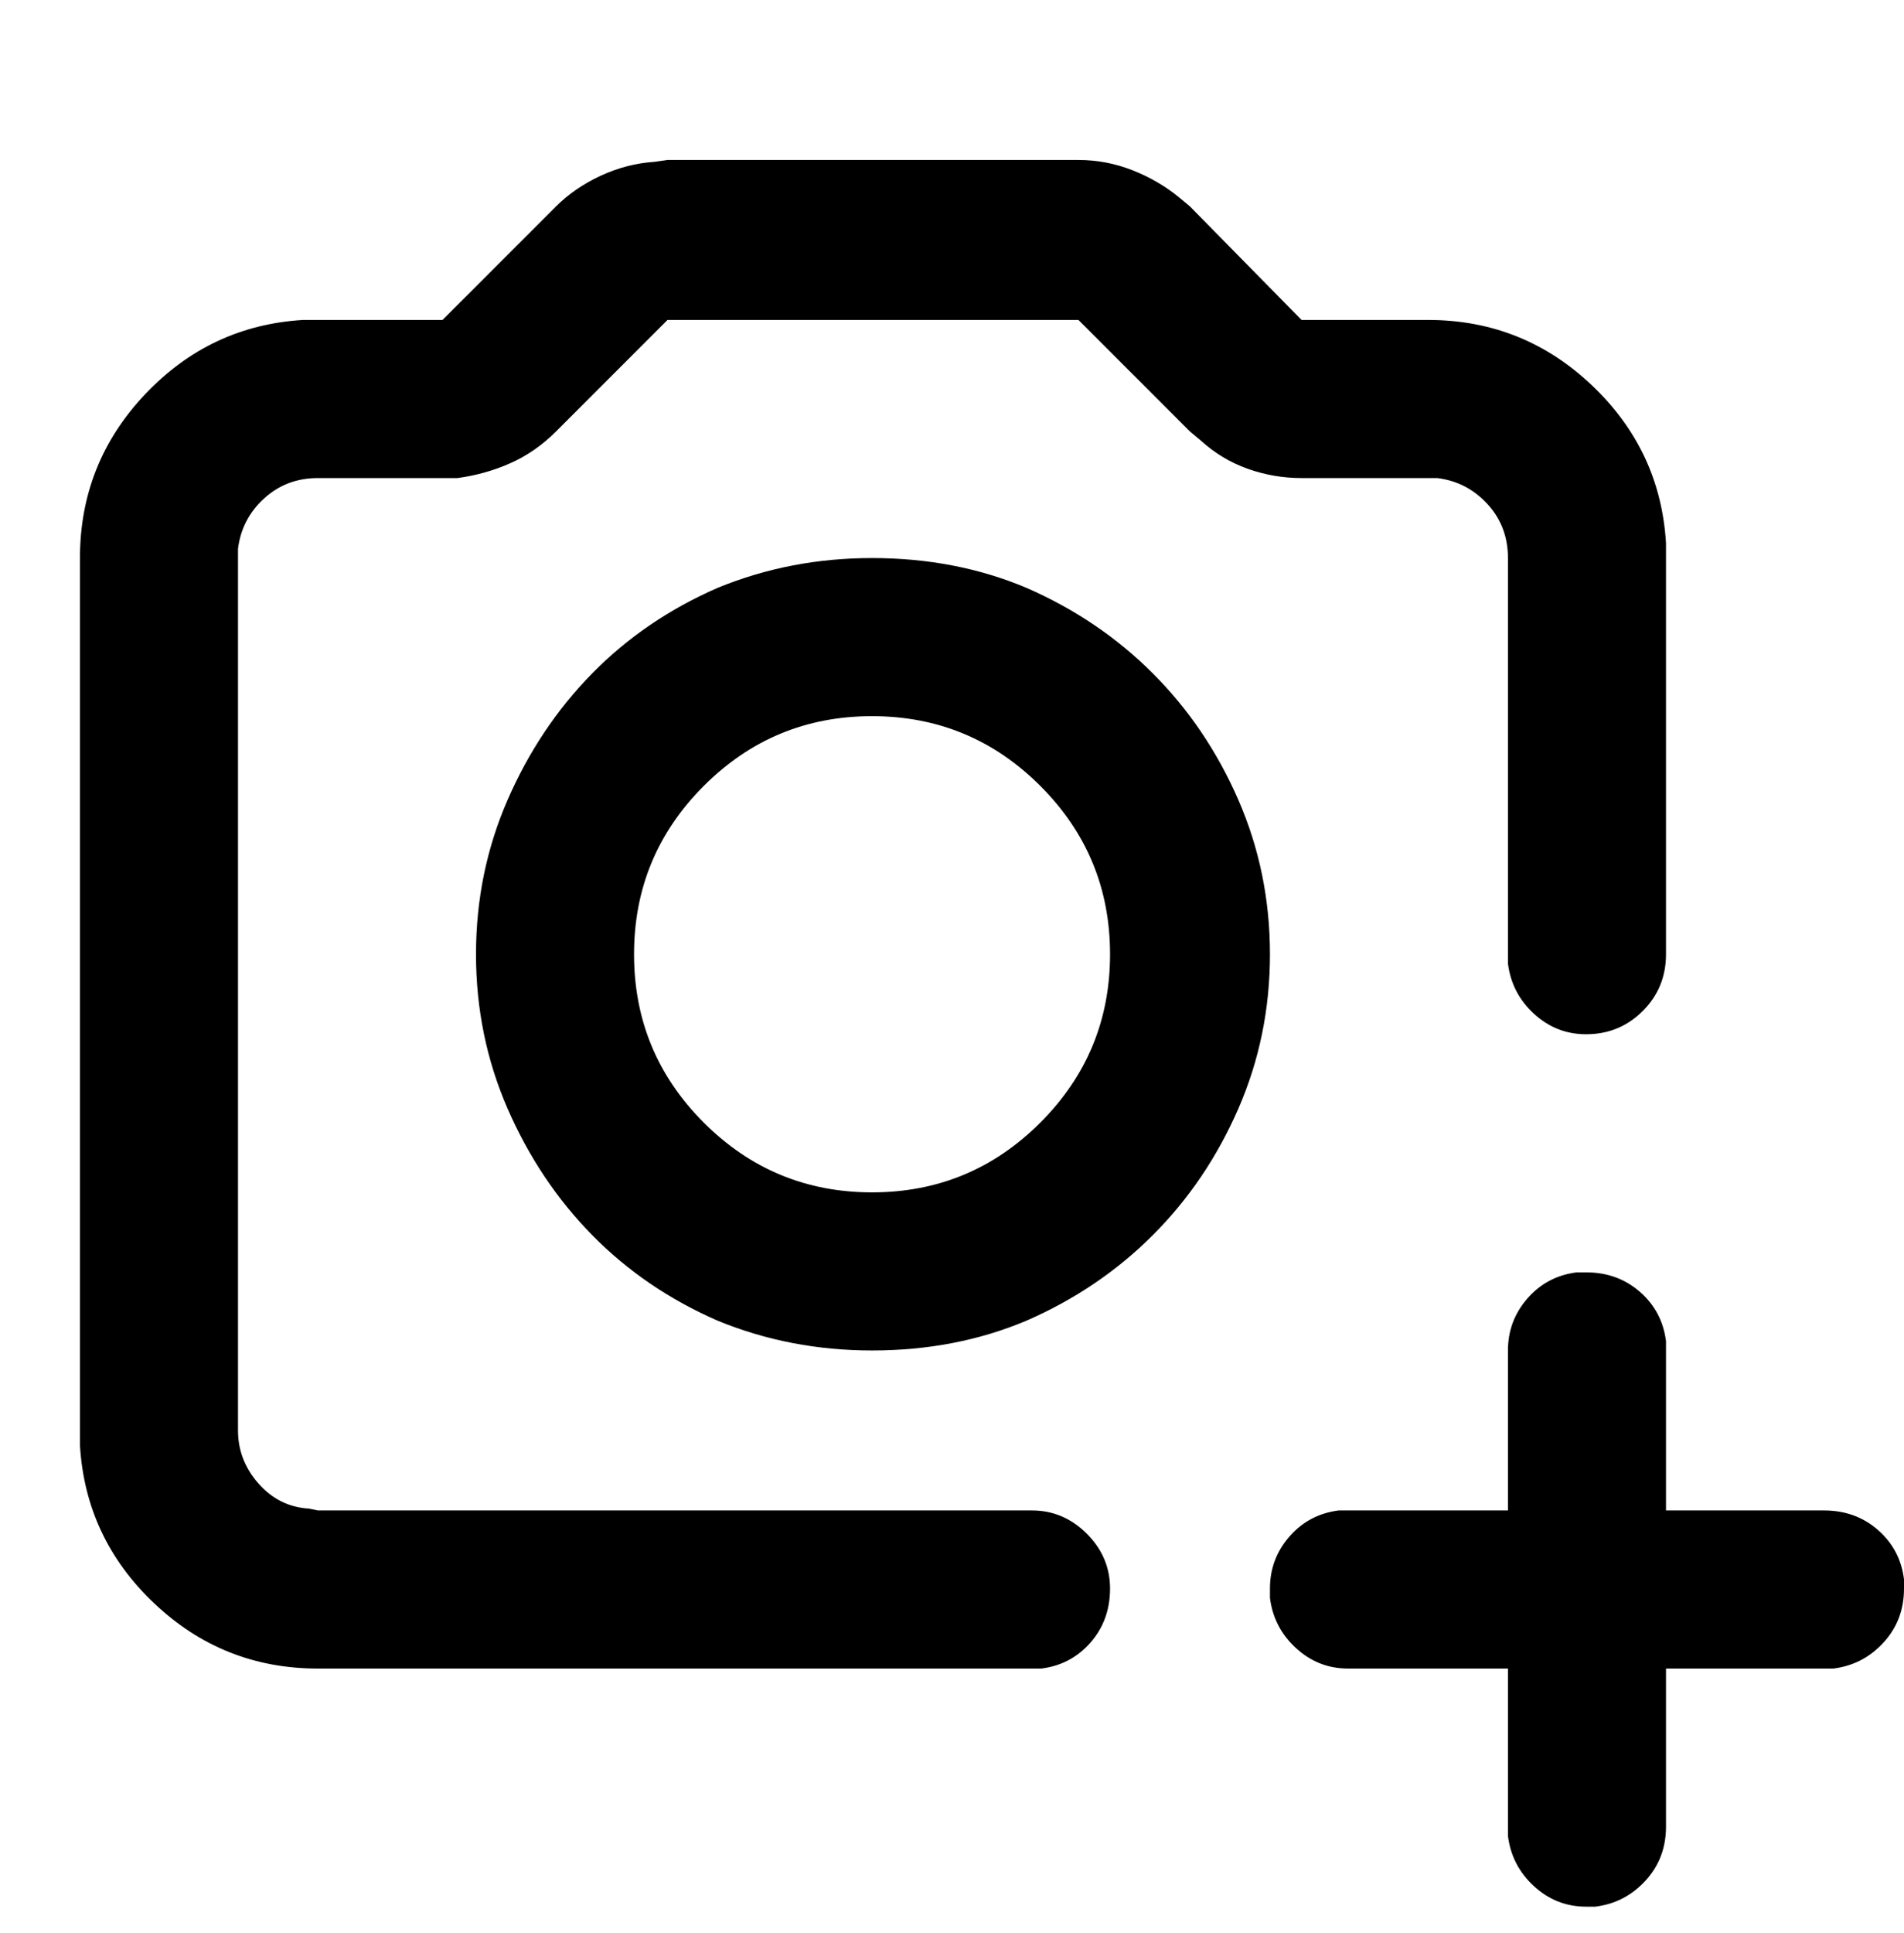 <svg viewBox="0 0 1024 1039" xmlns="http://www.w3.org/2000/svg"><path d="M848 684h5q17 0 29 10.5t14 26.5v91h85q17 0 29 10.5t14 26.5v5q0 17-11 29t-27 14h-90v85q0 17-11 29t-27 14h-5q-16 0-28-11t-14-27v-90h-86q-16 0-28-11t-14-27v-5q0-16 10.5-28t26.5-14h91v-86q0-16 10.5-28t26.5-14zM359 86h221q15 0 29 5.5t25 14.5l6 5 60 61h68q51 0 88 35t40 85v221q0 18-12.5 30.5T853 556q-16 0-28-11t-14-27V300q0-17-11-29t-27-14h-73q-15 0-29-5t-25-15l-6-5-60-60H359l-60 60q-11 11-24.5 17t-28.5 8h-75q-17 0-29 11t-14 27v474q0 16 11 28.5t27 13.5l5 1h384q17 0 29.5 12.5T597 854q0 17-10.5 29T560 897H171q-51 0-88-35t-40-85V300q0-51 35-88t85-40h75l61-61q10-10 24-16.5t29-7.5l7-1zm110 214q45 0 83 16 39 17 68 46t46 68q17 39 17 83t-17 83q-17 39-46 68t-68 46q-38 16-83 16-44 0-83-16-39-17-67.5-46T273 596q-17-39-17-83t17-83q17-39 45.5-68t67.5-46q39-16 83-16zm0 85q-53 0-90.5 37.5T341 513q0 53 37.5 90.5T469 641q53 0 90.5-37.5T597 513q0-53-37.5-90.5T469 385z"/></svg>